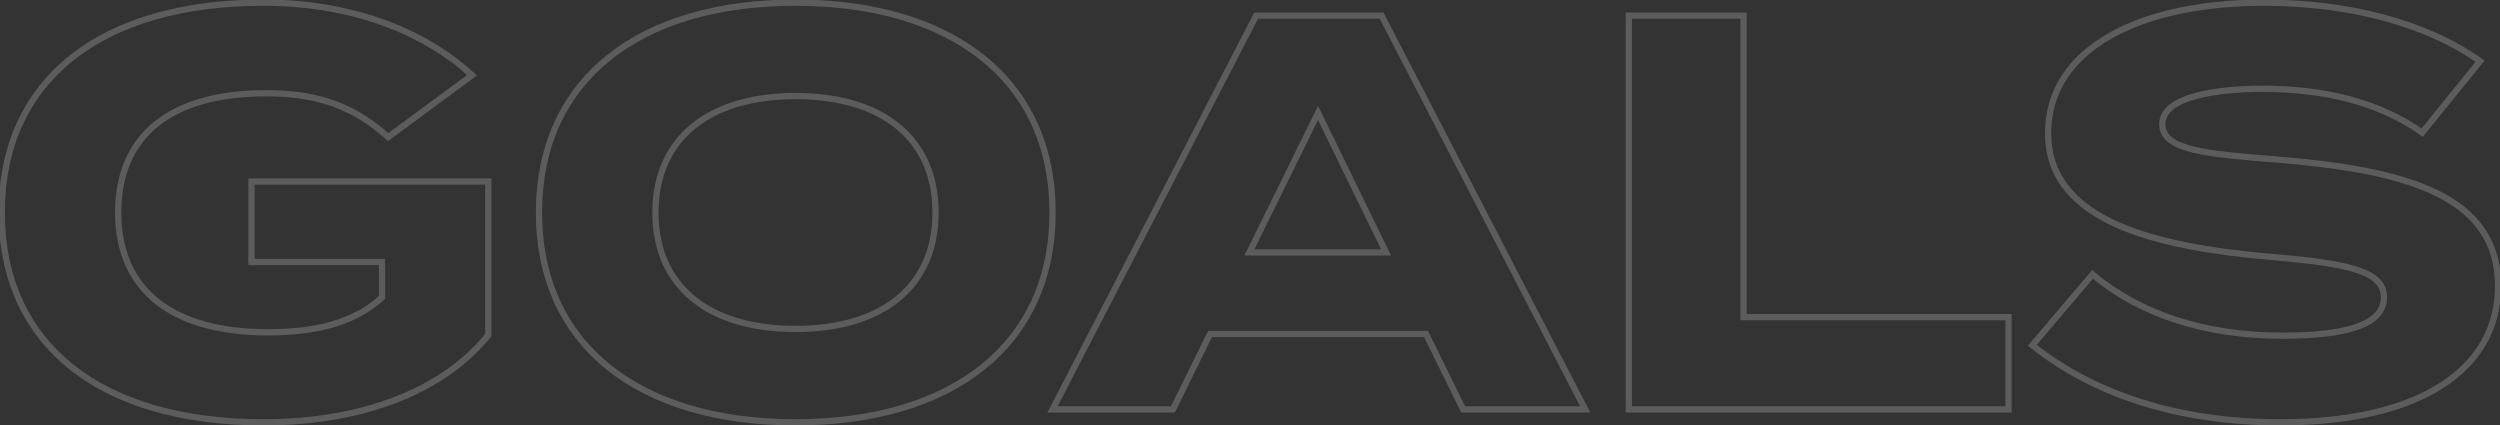 <svg width="800" height="136" viewBox="0 0 800 136" fill="none" xmlns="http://www.w3.org/2000/svg">
<rect x="0" y="0" width="800" height="136" fill="#333333" stroke="none"/>
<path d="M156.26 58.1H157.26V57.1H156.26V58.1ZM80.48 58.1V57.1H79.48V58.1H80.48ZM80.48 83.84H79.48V84.84H80.48V83.84ZM122.24 83.84H123.24V82.84H122.24V83.84ZM122.24 95.18L122.916 95.916L123.24 95.619V95.18H122.24ZM124.22 43.88L123.551 44.623L124.158 45.169L124.814 44.684L124.22 43.88ZM151.04 24.08L151.634 24.884L152.603 24.169L151.722 23.348L151.04 24.08ZM156.26 107.24L157.038 107.868L157.26 107.593V107.24H156.26ZM156.26 57.1H80.48V59.1H156.26V57.1ZM79.48 58.1V83.84H81.48V58.1H79.48ZM80.48 84.84H122.24V82.84H80.48V84.84ZM121.24 83.84V95.18H123.24V83.84H121.24ZM121.564 94.444C113.01 102.299 101.069 105.34 85.7 105.34V107.34C101.291 107.34 113.83 104.261 122.916 95.916L121.564 94.444ZM85.7 105.34C70.528 105.34 58.812 101.991 50.908 95.702C43.039 89.442 38.82 80.168 38.82 68H36.82C36.82 80.672 41.241 90.567 49.662 97.267C58.048 103.939 70.272 107.34 85.7 107.34V105.34ZM38.82 68C38.82 55.914 42.91 46.685 50.643 40.451C58.41 34.189 69.988 30.84 85.16 30.84V28.84C69.732 28.84 57.64 32.241 49.387 38.894C41.1 45.575 36.82 55.426 36.82 68H38.82ZM85.16 30.84C101.858 30.84 112.952 35.084 123.551 44.623L124.889 43.137C113.888 33.236 102.302 28.84 85.16 28.84V30.84ZM124.814 44.684L151.634 24.884L150.446 23.276L123.626 43.075L124.814 44.684ZM151.722 23.348C138.387 10.927 115.64 -0.14 84.26 -0.14V1.86C115.16 1.86 137.413 12.753 150.358 24.812L151.722 23.348ZM84.26 -0.14C58.287 -0.14 37.116 6.012 22.417 17.648C7.687 29.308 -0.44 46.395 -0.44 68H1.56C1.56 46.946 9.453 30.462 23.658 19.217C37.894 7.948 58.573 1.86 84.26 1.86V-0.14ZM-0.44 68C-0.44 89.606 7.687 106.691 22.417 118.352C37.116 129.988 58.287 136.14 84.26 136.14V134.14C58.573 134.14 37.894 128.052 23.658 116.783C9.453 105.539 1.56 89.055 1.56 68H-0.44ZM84.26 136.14C118.124 136.14 143.294 124.91 157.038 107.868L155.482 106.612C142.226 123.05 117.716 134.14 84.26 134.14V136.14ZM157.26 107.24V58.1H155.26V107.24H157.26ZM254.554 136.14C279.635 136.14 300.444 129.984 315.006 118.349C329.595 106.691 337.814 89.608 337.814 68H335.814C335.814 89.052 327.833 105.539 313.757 116.786C299.654 128.056 279.334 134.14 254.554 134.14V136.14ZM337.814 68C337.814 46.392 329.595 29.309 315.006 17.651C300.444 6.016 279.635 -0.14 254.554 -0.14V1.86C279.334 1.86 299.654 7.944 313.757 19.214C327.833 30.461 335.814 46.948 335.814 68H337.814ZM254.554 -0.14C229.474 -0.14 208.708 6.016 194.191 17.652C179.647 29.311 171.474 46.394 171.474 68H173.474C173.474 46.946 181.412 30.459 195.442 19.213C209.5 7.944 229.775 1.86 254.554 1.86V-0.14ZM171.474 68C171.474 89.606 179.647 106.689 194.191 118.348C208.708 129.984 229.474 136.14 254.554 136.14V134.14C229.775 134.14 209.5 128.056 195.442 116.787C181.412 105.541 173.474 89.054 173.474 68H171.474ZM254.554 104.26C240.843 104.26 229.889 100.92 222.383 94.767C214.903 88.635 210.734 79.62 210.734 68H208.734C208.734 80.14 213.115 89.755 221.115 96.313C229.089 102.85 240.545 106.26 254.554 106.26V104.26ZM210.734 68C210.734 56.384 214.946 47.367 222.449 41.234C229.98 35.079 240.934 31.74 254.554 31.74V29.74C240.634 29.74 229.179 33.151 221.184 39.686C213.162 46.242 208.734 55.856 208.734 68H210.734ZM254.554 31.74C268.265 31.74 279.219 35.08 286.725 41.233C294.205 47.365 298.374 56.38 298.374 68H300.374C300.374 55.86 295.993 46.245 287.993 39.687C280.02 33.15 268.563 29.74 254.554 29.74V31.74ZM298.374 68C298.374 79.62 294.205 88.635 286.725 94.767C279.219 100.92 268.265 104.26 254.554 104.26V106.26C268.563 106.26 280.02 102.85 287.993 96.313C295.993 89.755 300.374 80.14 300.374 68H298.374ZM468.211 131L467.314 131.442L467.589 132H468.211V131ZM507.271 131V132H508.914L508.159 130.541L507.271 131ZM442.111 5L443 4.541L442.72 4H442.111V5ZM401.971 5V4H401.363L401.083 4.541L401.971 5ZM336.811 131L335.923 130.541L335.168 132H336.811V131ZM375.331 131V132H375.953L376.228 131.442L375.331 131ZM387.211 106.88V105.88H386.589L386.314 106.438L387.211 106.88ZM456.331 106.88L457.228 106.438L456.953 105.88H456.331V106.88ZM399.811 80.78L398.914 80.339L398.205 81.78H399.811V80.78ZM421.771 36.14L422.67 35.702L421.775 33.867L420.874 35.699L421.771 36.14ZM443.551 80.78V81.78H445.152L444.45 80.341L443.551 80.78ZM468.211 132H507.271V130H468.211V132ZM508.159 130.541L443 4.541L441.223 5.459L506.383 131.459L508.159 130.541ZM442.111 4H401.971V6H442.111V4ZM401.083 4.541L335.923 130.541L337.699 131.459L402.859 5.459L401.083 4.541ZM336.811 132H375.331V130H336.811V132ZM376.228 131.442L388.108 107.322L386.314 106.438L374.434 130.558L376.228 131.442ZM387.211 107.88H456.331V105.88H387.211V107.88ZM455.434 107.322L467.314 131.442L469.108 130.558L457.228 106.438L455.434 107.322ZM400.709 81.221L422.669 36.581L420.874 35.699L398.914 80.339L400.709 81.221ZM420.873 36.578L442.653 81.219L444.45 80.341L422.67 35.702L420.873 36.578ZM443.551 79.78H399.811V81.78H443.551V79.78ZM557.937 101.48H556.937V102.48H557.937V101.48ZM557.937 5H558.937V4H557.937V5ZM521.217 5V4H520.217V5H521.217ZM521.217 131H520.217V132H521.217V131ZM642.717 131V132H643.717V131H642.717ZM642.717 101.48H643.717V100.48H642.717V101.48ZM558.937 101.48V5H556.937V101.48H558.937ZM557.937 4H521.217V6H557.937V4ZM520.217 5V131H522.217V5H520.217ZM521.217 132H642.717V130H521.217V132ZM643.717 131V101.48H641.717V131H643.717ZM642.717 100.48H557.937V102.48H642.717V100.48ZM729.012 51.08L729.094 50.083L729.091 50.083L729.012 51.08ZM724.512 28.4L724.521 27.4H724.512V28.4ZM775.092 42.44L774.515 43.257L775.279 43.796L775.868 43.07L775.092 42.44ZM793.632 19.58L794.408 20.21L795.081 19.381L794.21 18.764L793.632 19.58ZM726.852 82.22L726.765 83.216L726.768 83.216L726.852 82.22ZM669.612 87.8L670.256 87.036L669.494 86.393L668.849 87.153L669.612 87.8ZM650.352 110.48L649.589 109.833L648.923 110.618L649.727 111.261L650.352 110.48ZM729.091 50.083C717.803 49.18 708.63 48.465 702.268 46.935C699.086 46.17 696.722 45.226 695.17 44.035C693.667 42.881 692.932 41.507 692.932 39.74H690.932C690.932 42.203 692.018 44.136 693.952 45.621C695.837 47.068 698.525 48.092 701.8 48.88C708.353 50.455 717.72 51.18 728.932 52.077L729.091 50.083ZM692.932 39.74C692.932 37.875 693.836 36.308 695.562 34.959C697.313 33.591 699.857 32.499 702.948 31.66C709.122 29.984 717.164 29.4 724.512 29.4V27.4C717.099 27.4 708.851 27.986 702.425 29.73C699.216 30.601 696.382 31.781 694.331 33.383C692.255 35.005 690.932 37.105 690.932 39.74H692.932ZM724.502 29.4C743.996 29.579 760.695 33.512 774.515 43.257L775.668 41.623C761.408 31.568 744.267 27.581 724.521 27.4L724.502 29.4ZM775.868 43.07L794.408 20.21L792.855 18.95L774.315 41.81L775.868 43.07ZM794.21 18.764C776.712 6.37 751.649 -0.14 724.512 -0.14V1.86C751.374 1.86 775.991 8.31 793.054 20.396L794.21 18.764ZM724.512 -0.14C704.429 -0.14 686.957 3.566 674.468 10.748C661.943 17.951 654.392 28.688 654.392 42.62H656.392C656.392 29.552 663.42 19.409 675.465 12.482C687.546 5.534 704.634 1.86 724.512 1.86V-0.14ZM654.392 42.62C654.392 49.86 656.591 55.862 660.508 60.818C664.411 65.757 669.983 69.611 676.668 72.646C690.018 78.706 708.029 81.595 726.765 83.216L726.938 81.224C708.234 79.605 690.515 76.734 677.495 70.824C670.995 67.874 665.722 64.19 662.077 59.578C658.445 54.983 656.392 49.42 656.392 42.62H654.392ZM726.768 83.216C739.742 84.298 748.623 85.507 754.25 87.419C757.056 88.373 758.954 89.47 760.145 90.729C761.306 91.955 761.852 93.391 761.852 95.18H763.852C763.852 92.919 763.137 90.98 761.598 89.354C760.09 87.761 757.847 86.529 754.893 85.526C749 83.523 739.881 82.302 726.935 81.223L726.768 83.216ZM761.852 95.18C761.852 97.01 761.263 98.575 760.076 99.925C758.87 101.297 757.007 102.491 754.4 103.469C749.173 105.429 741.22 106.42 730.452 106.42V108.42C741.283 108.42 749.53 107.431 755.103 105.341C757.896 104.294 760.083 102.946 761.578 101.246C763.09 99.525 763.852 97.49 763.852 95.18H761.852ZM730.452 106.42C705.436 106.42 684.98 99.453 670.256 87.036L668.967 88.564C684.123 101.347 705.067 108.42 730.452 108.42V106.42ZM668.849 87.153L649.589 109.833L651.114 111.127L670.374 88.447L668.849 87.153ZM649.727 111.261C669.739 127.27 697.153 136.14 729.732 136.14V134.14C697.51 134.14 670.564 125.37 650.976 109.699L649.727 111.261ZM729.732 136.14C752.7 136.14 770.332 131.712 782.254 123.917C794.219 116.094 800.392 104.898 800.392 91.58H798.392C798.392 104.182 792.594 114.766 781.159 122.243C769.682 129.748 752.483 134.14 729.732 134.14V136.14ZM800.392 91.58C800.392 84.157 798.521 78.013 795.014 72.938C791.513 67.873 786.428 63.937 780.098 60.846C767.472 54.682 749.711 51.794 729.094 50.083L728.929 52.077C749.532 53.786 766.961 56.658 779.22 62.644C785.333 65.628 790.114 69.365 793.369 74.075C796.617 78.776 798.392 84.513 798.392 91.58H800.392Z" fill="white" fill-opacity="0.2"/>
</svg>
